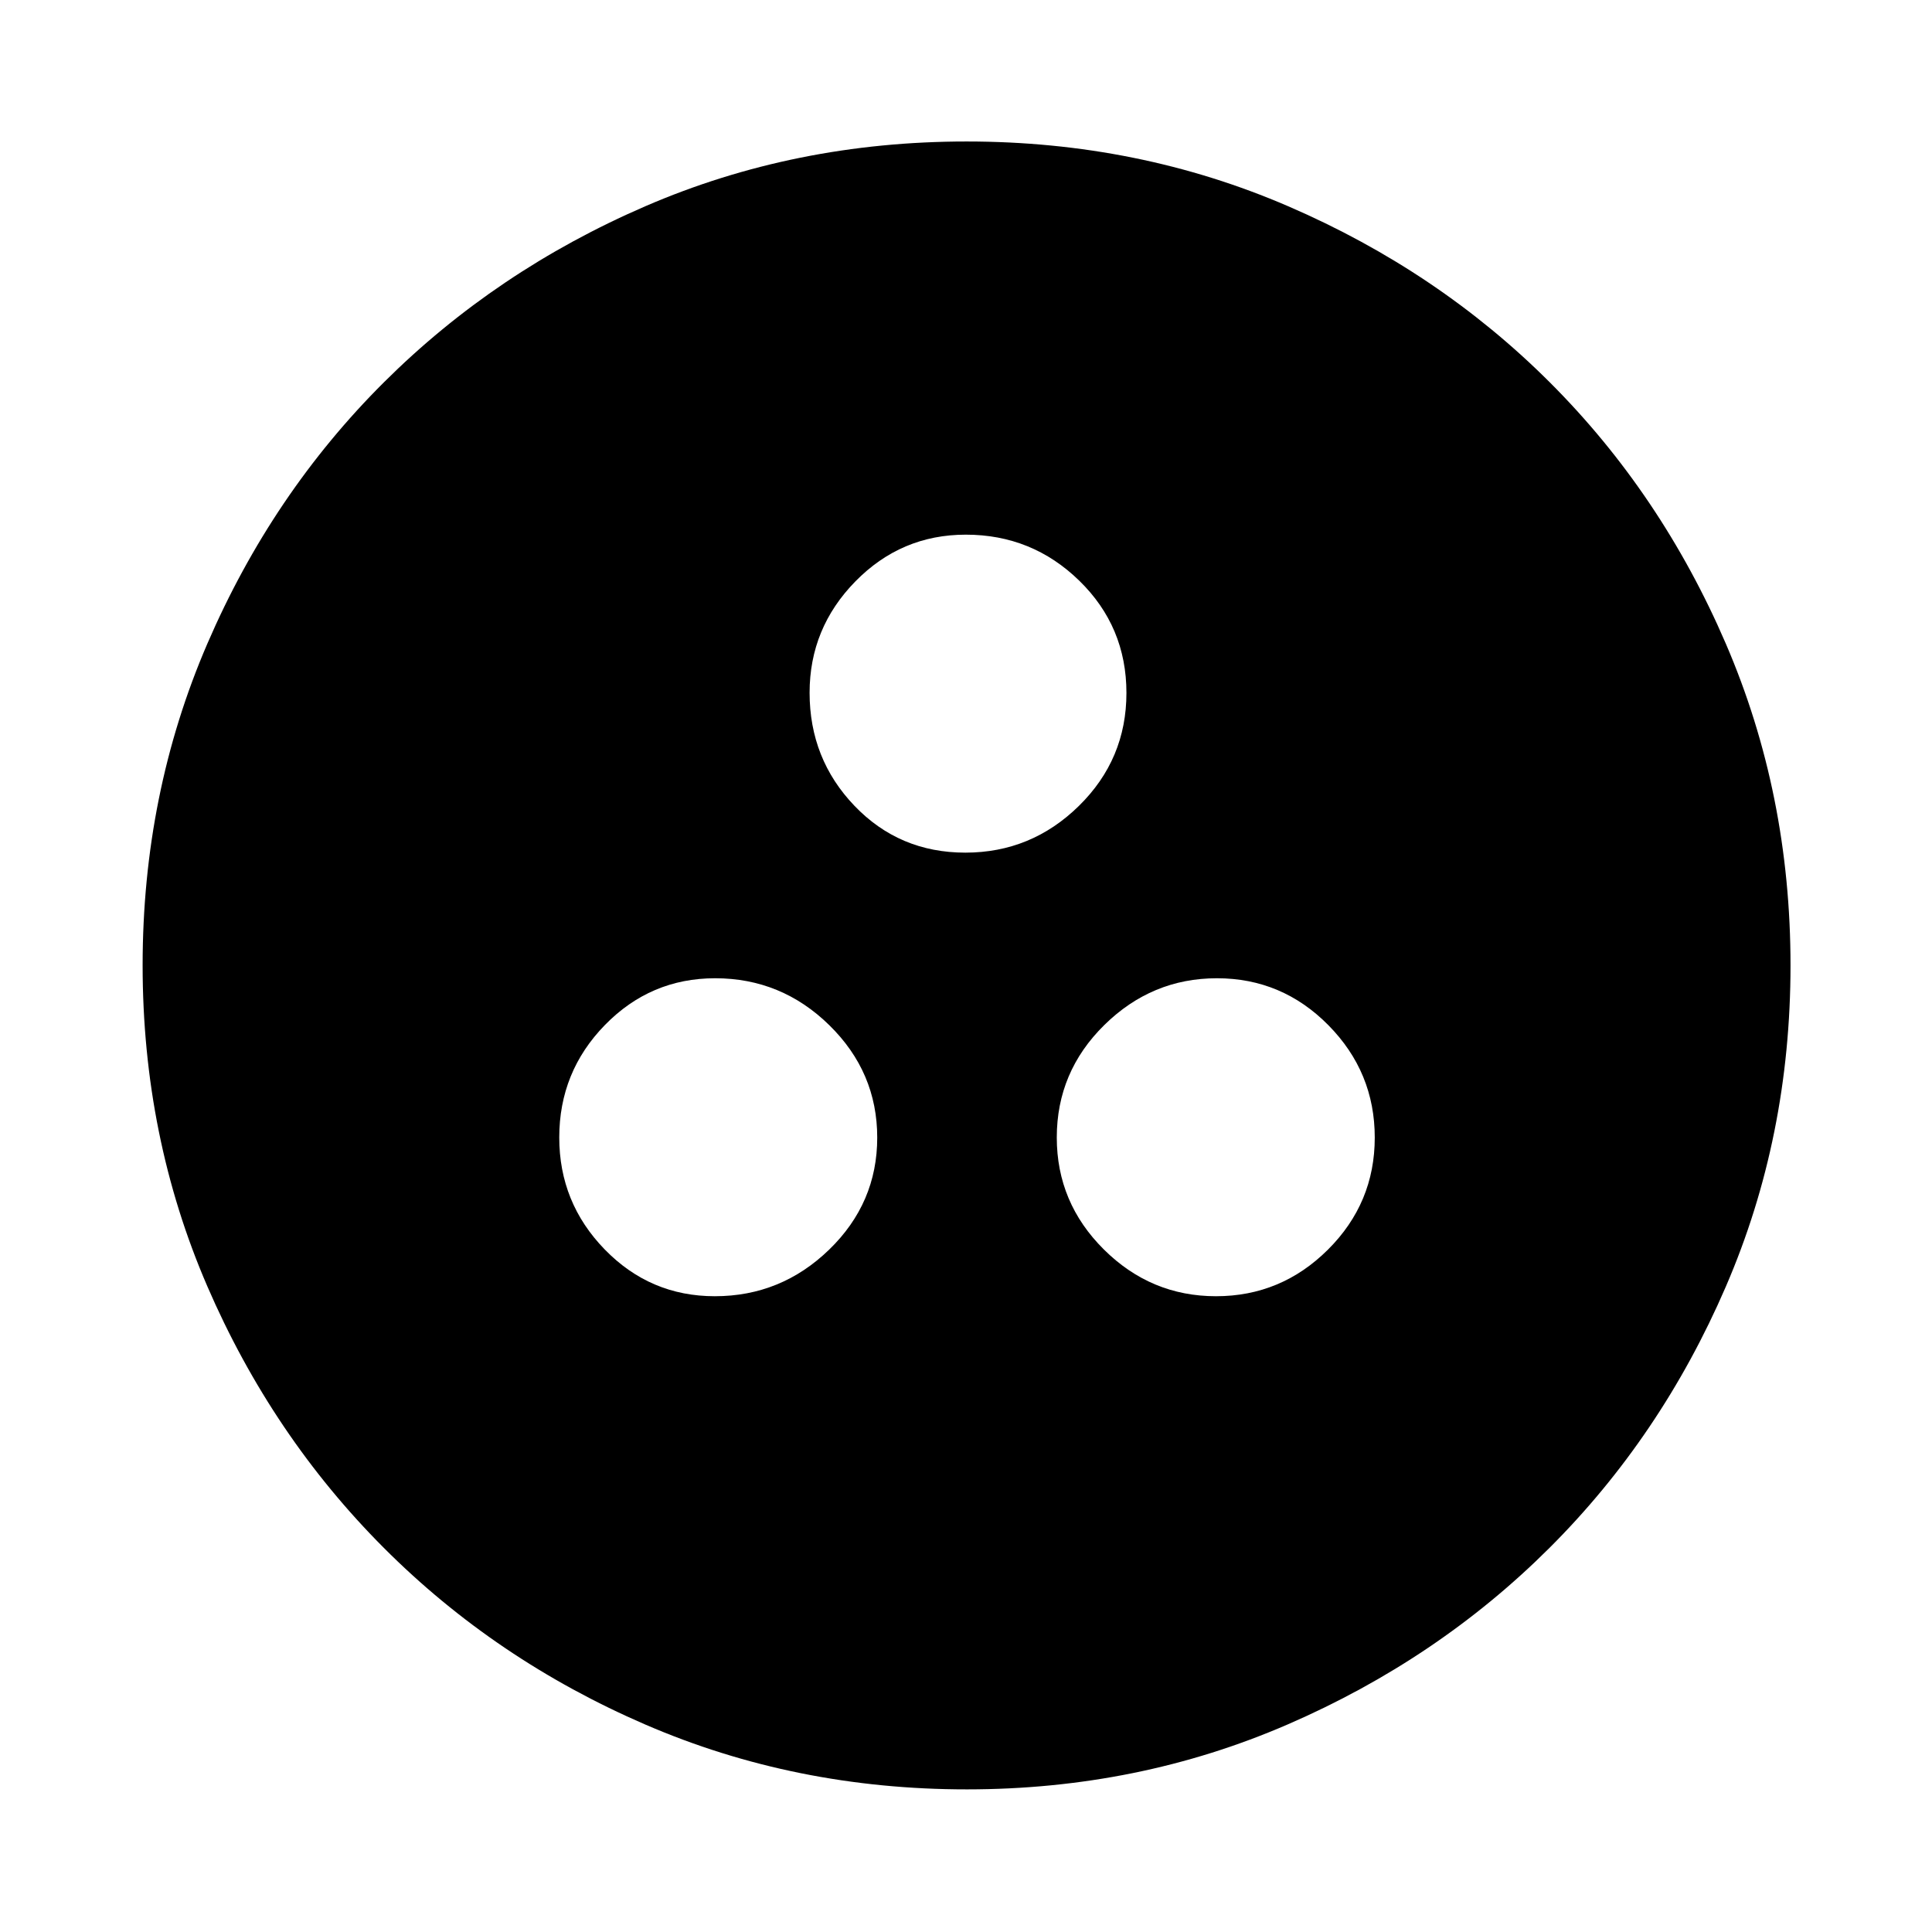 <svg xmlns="http://www.w3.org/2000/svg" height="48" viewBox="0 -960 960 960" width="48"><path d="M355.189-315.913q32.926 0 56.814-23.153 23.888-23.153 23.888-55.665 0-32.513-23.804-55.848-23.804-23.334-56.73-23.334-32.1 0-54.783 23.242-22.683 23.243-22.683 55.881 0 32.406 22.599 55.642 22.599 23.235 54.699 23.235Zm249.053 0q32.348 0 55.608-23.153 23.259-23.153 23.259-55.665 0-32.513-23.035-55.848-23.036-23.334-55.383-23.334-32.348 0-55.965 23.242-23.617 23.243-23.617 55.881 0 32.406 23.393 55.642 23.393 23.235 55.74 23.235ZM479.657-536.326q32.778 0 56.419-23.2 23.642-23.199 23.642-56.143 0-32.943-23.447-55.801-23.447-22.857-56.372-22.857-32.1 0-54.858 23.217-22.759 23.217-22.759 55.317 0 32.925 22.298 56.196t55.077 23.271Zm.751 465.457q-85.174 0-159.635-32.158-74.461-32.158-130.038-87.833-55.576-55.676-87.721-129.998-32.145-74.322-32.145-159.5 0-85.259 32.158-159.795 32.158-74.535 87.745-129.891 55.586-55.356 129.95-87.504 74.364-32.148 159.589-32.148 85.306 0 159.914 32.235 74.609 32.236 129.917 87.498 55.308 55.261 87.431 129.843 32.123 74.583 32.123 159.79 0 85.252-32.161 159.704-32.161 74.452-87.616 129.775-55.455 55.324-129.936 87.653-74.482 32.33-159.575 32.33Z"/></svg>